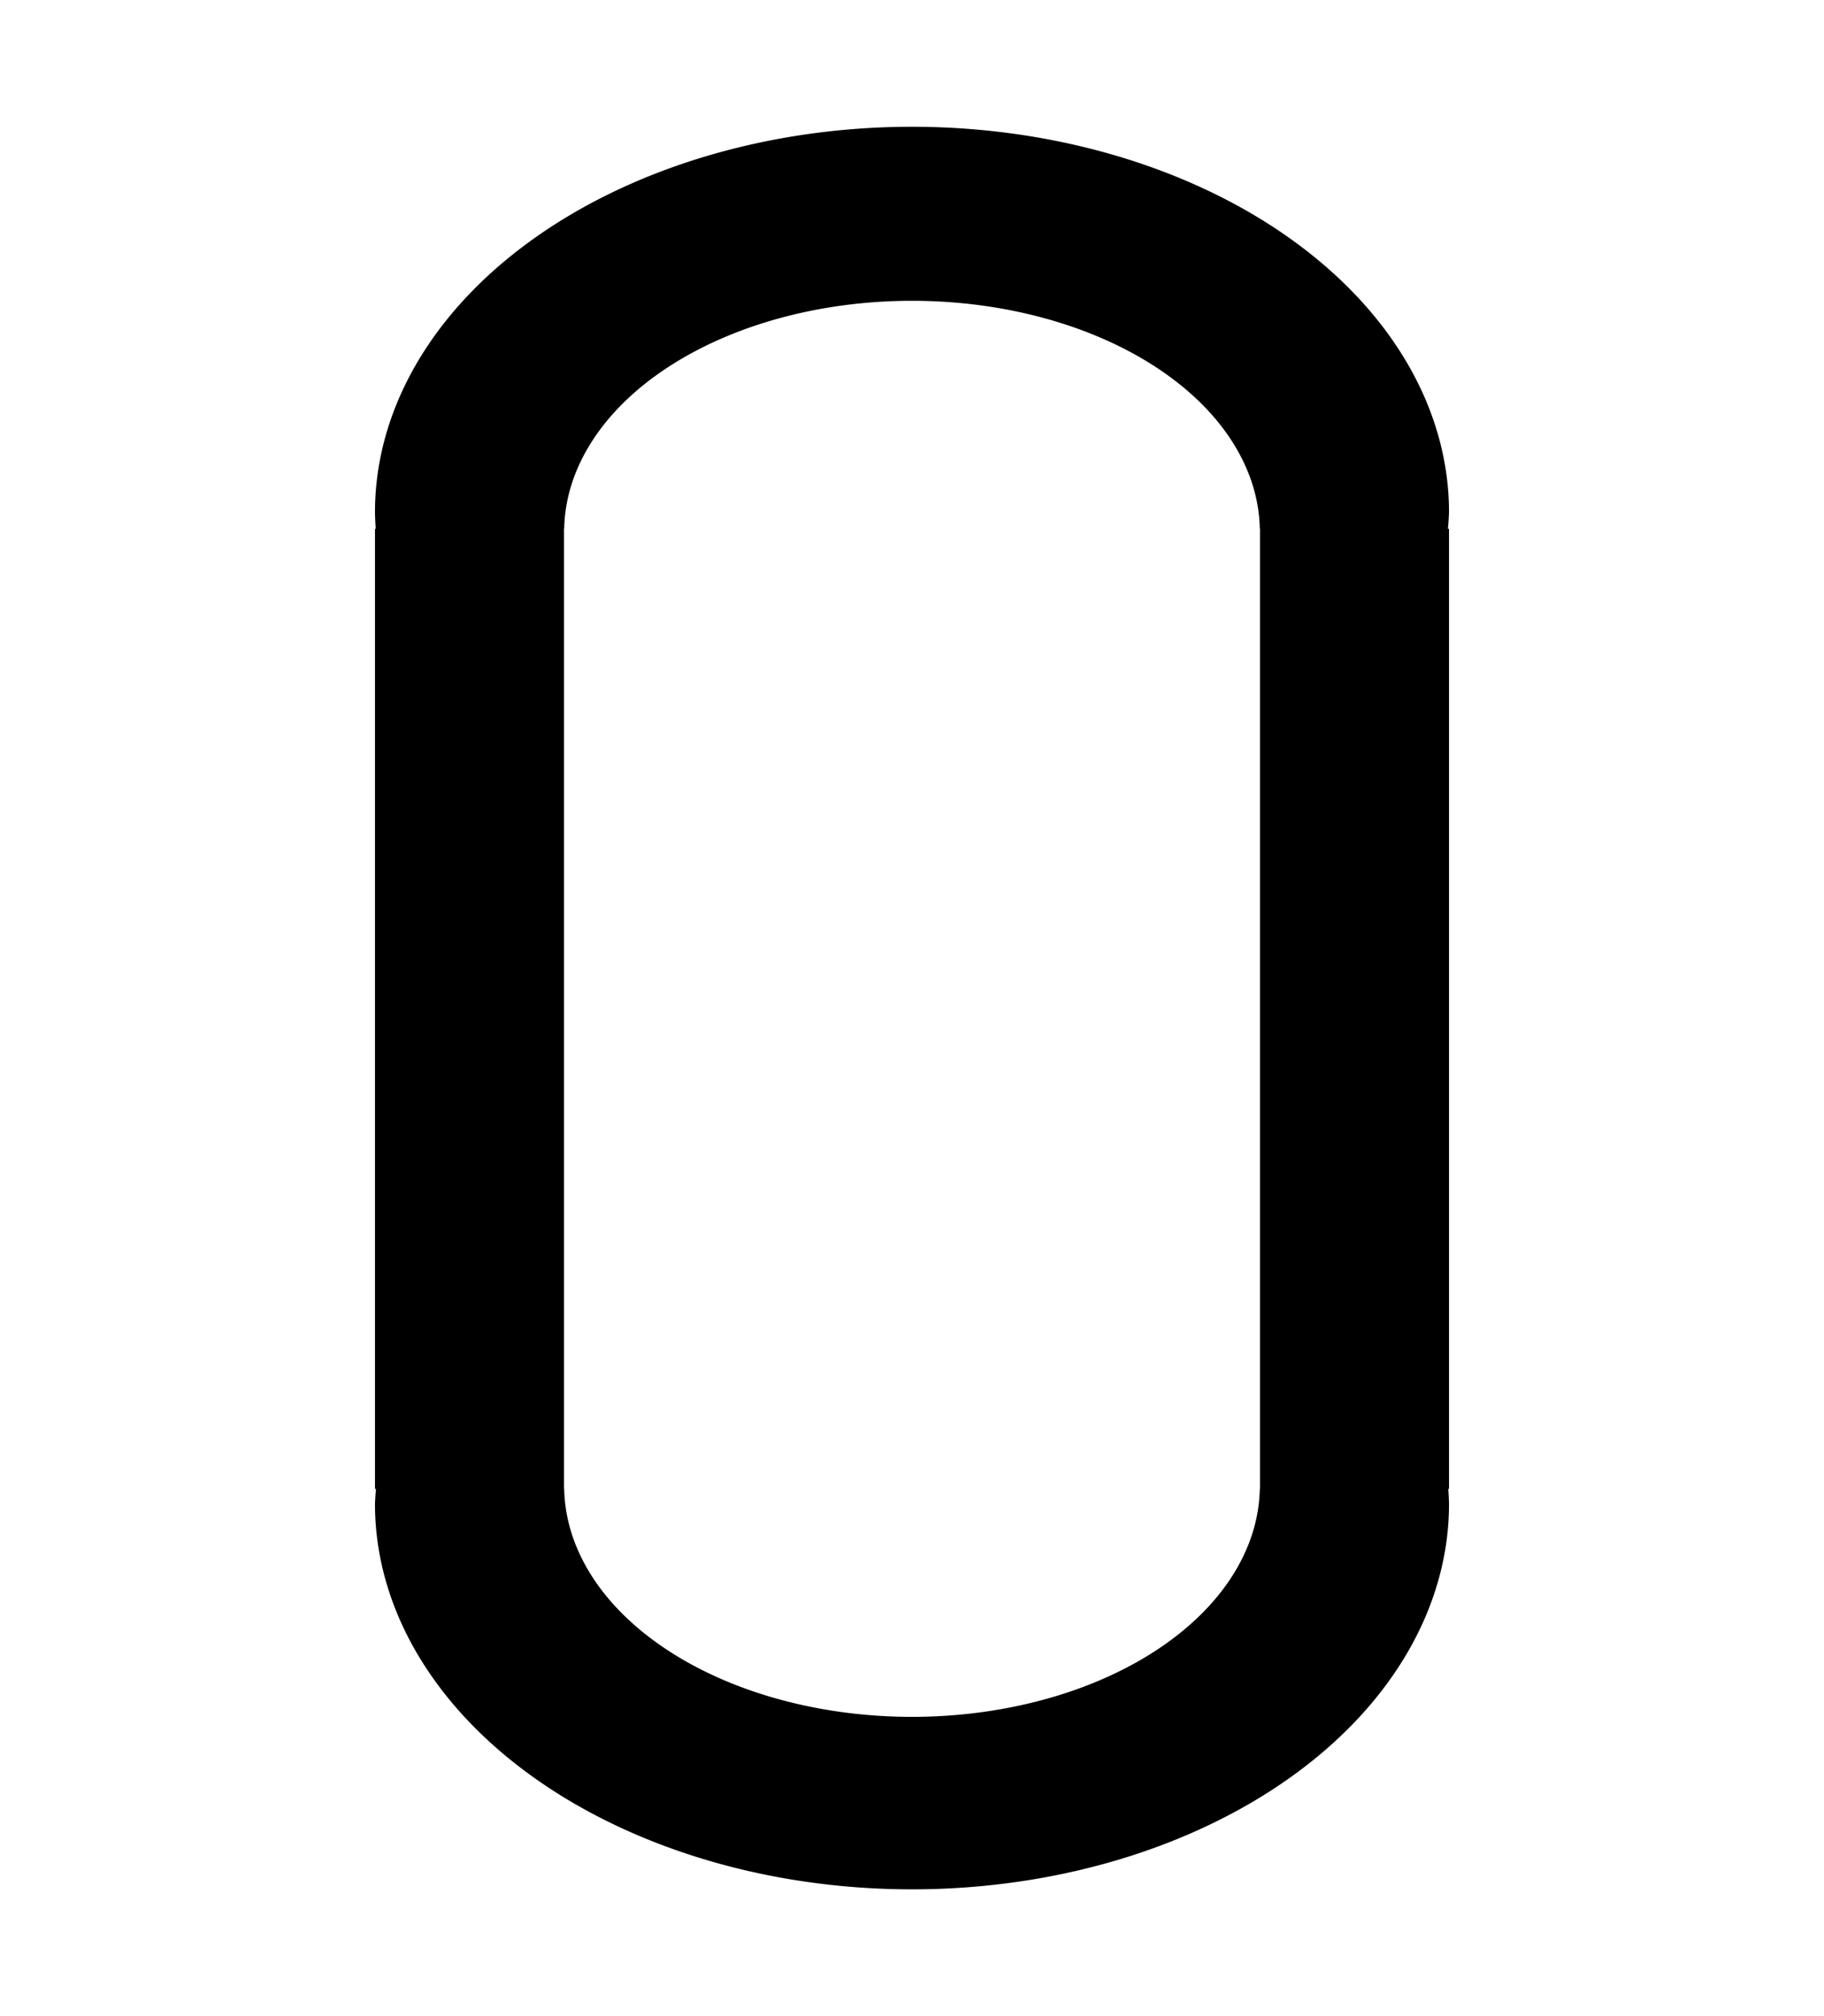 <?xml version="1.0" encoding="UTF-8" standalone="no"?>
<!-- Created with Inkscape (http://www.inkscape.org/) -->

<svg
   xmlns:dc="http://purl.org/dc/elements/1.1/"
   xmlns:cc="http://creativecommons.org/ns#"
   xmlns:rdf="http://www.w3.org/1999/02/22-rdf-syntax-ns#"
   xmlns:svg="http://www.w3.org/2000/svg"
   xmlns="http://www.w3.org/2000/svg"
   xmlns:sodipodi="http://sodipodi.sourceforge.net/DTD/sodipodi-0.dtd"
   xmlns:inkscape="http://www.inkscape.org/namespaces/inkscape"
   width="38"
   height="42"
   viewBox="0 0 38 42"
   id="svg4797"
   version="1.1"
   inkscape:version="0.91 r13725"
   sodipodi:docname="oval.svg">
  <defs
     id="defs4799" />
  <sodipodi:namedview
     id="base"
     pagecolor="#ffffff"
     bordercolor="#666666"
     borderopacity="1.0"
     inkscape:pageopacity="0.0"
     inkscape:pageshadow="2"
     inkscape:zoom="7.9195959"
     inkscape:cx="47.042516"
     inkscape:cy="4.5045351"
     inkscape:document-units="px"
     inkscape:current-layer="layer1"
     showgrid="false"
     units="px"
     inkscape:window-width="1920"
     inkscape:window-height="1027"
     inkscape:window-x="-8"
     inkscape:window-y="-8"
     inkscape:window-maximized="1" />
  <g
     inkscape:label="Layer 1"
     inkscape:groupmode="layer"
     id="layer1"
     transform="translate(0,-1010.362)">
    <path
       inkscape:connector-curvature="0"
       style="fill:#000000;fill-opacity:1;stroke:none;stroke-opacity:1"
       d="m 19,1013.003 a 11.188,8.031 0 0 0 -11.188,8.031 11.188,8.031 0 0 0 0.016,0.344 l -0.016,0 0,20 0.021,0 a 11.188,8.031 0 0 0 -0.021,0.312 11.188,8.031 0 0 0 11.188,8.031 11.188,8.031 0 0 0 11.188,-8.031 11.188,8.031 0 0 0 -0.016,-0.312 l 0.016,0 0,-20 -0.023,0 a 11.188,8.031 0 0 0 0.023,-0.344 A 11.188,8.031 0 0 0 19,1013.003 Z m 0,3.625 a 7.25,4.813 0 0 1 7.246,4.75 l 0.004,0 0,20 -0.004,0 a 7.25,4.813 0 0 1 -7.246,4.75 7.25,4.813 0 0 1 -7.246,-4.75 l -0.004,0 0,-20 0.004,0 A 7.25,4.813 0 0 1 19,1016.628 Z"
       id="path4467-2" />
  </g>
</svg>
